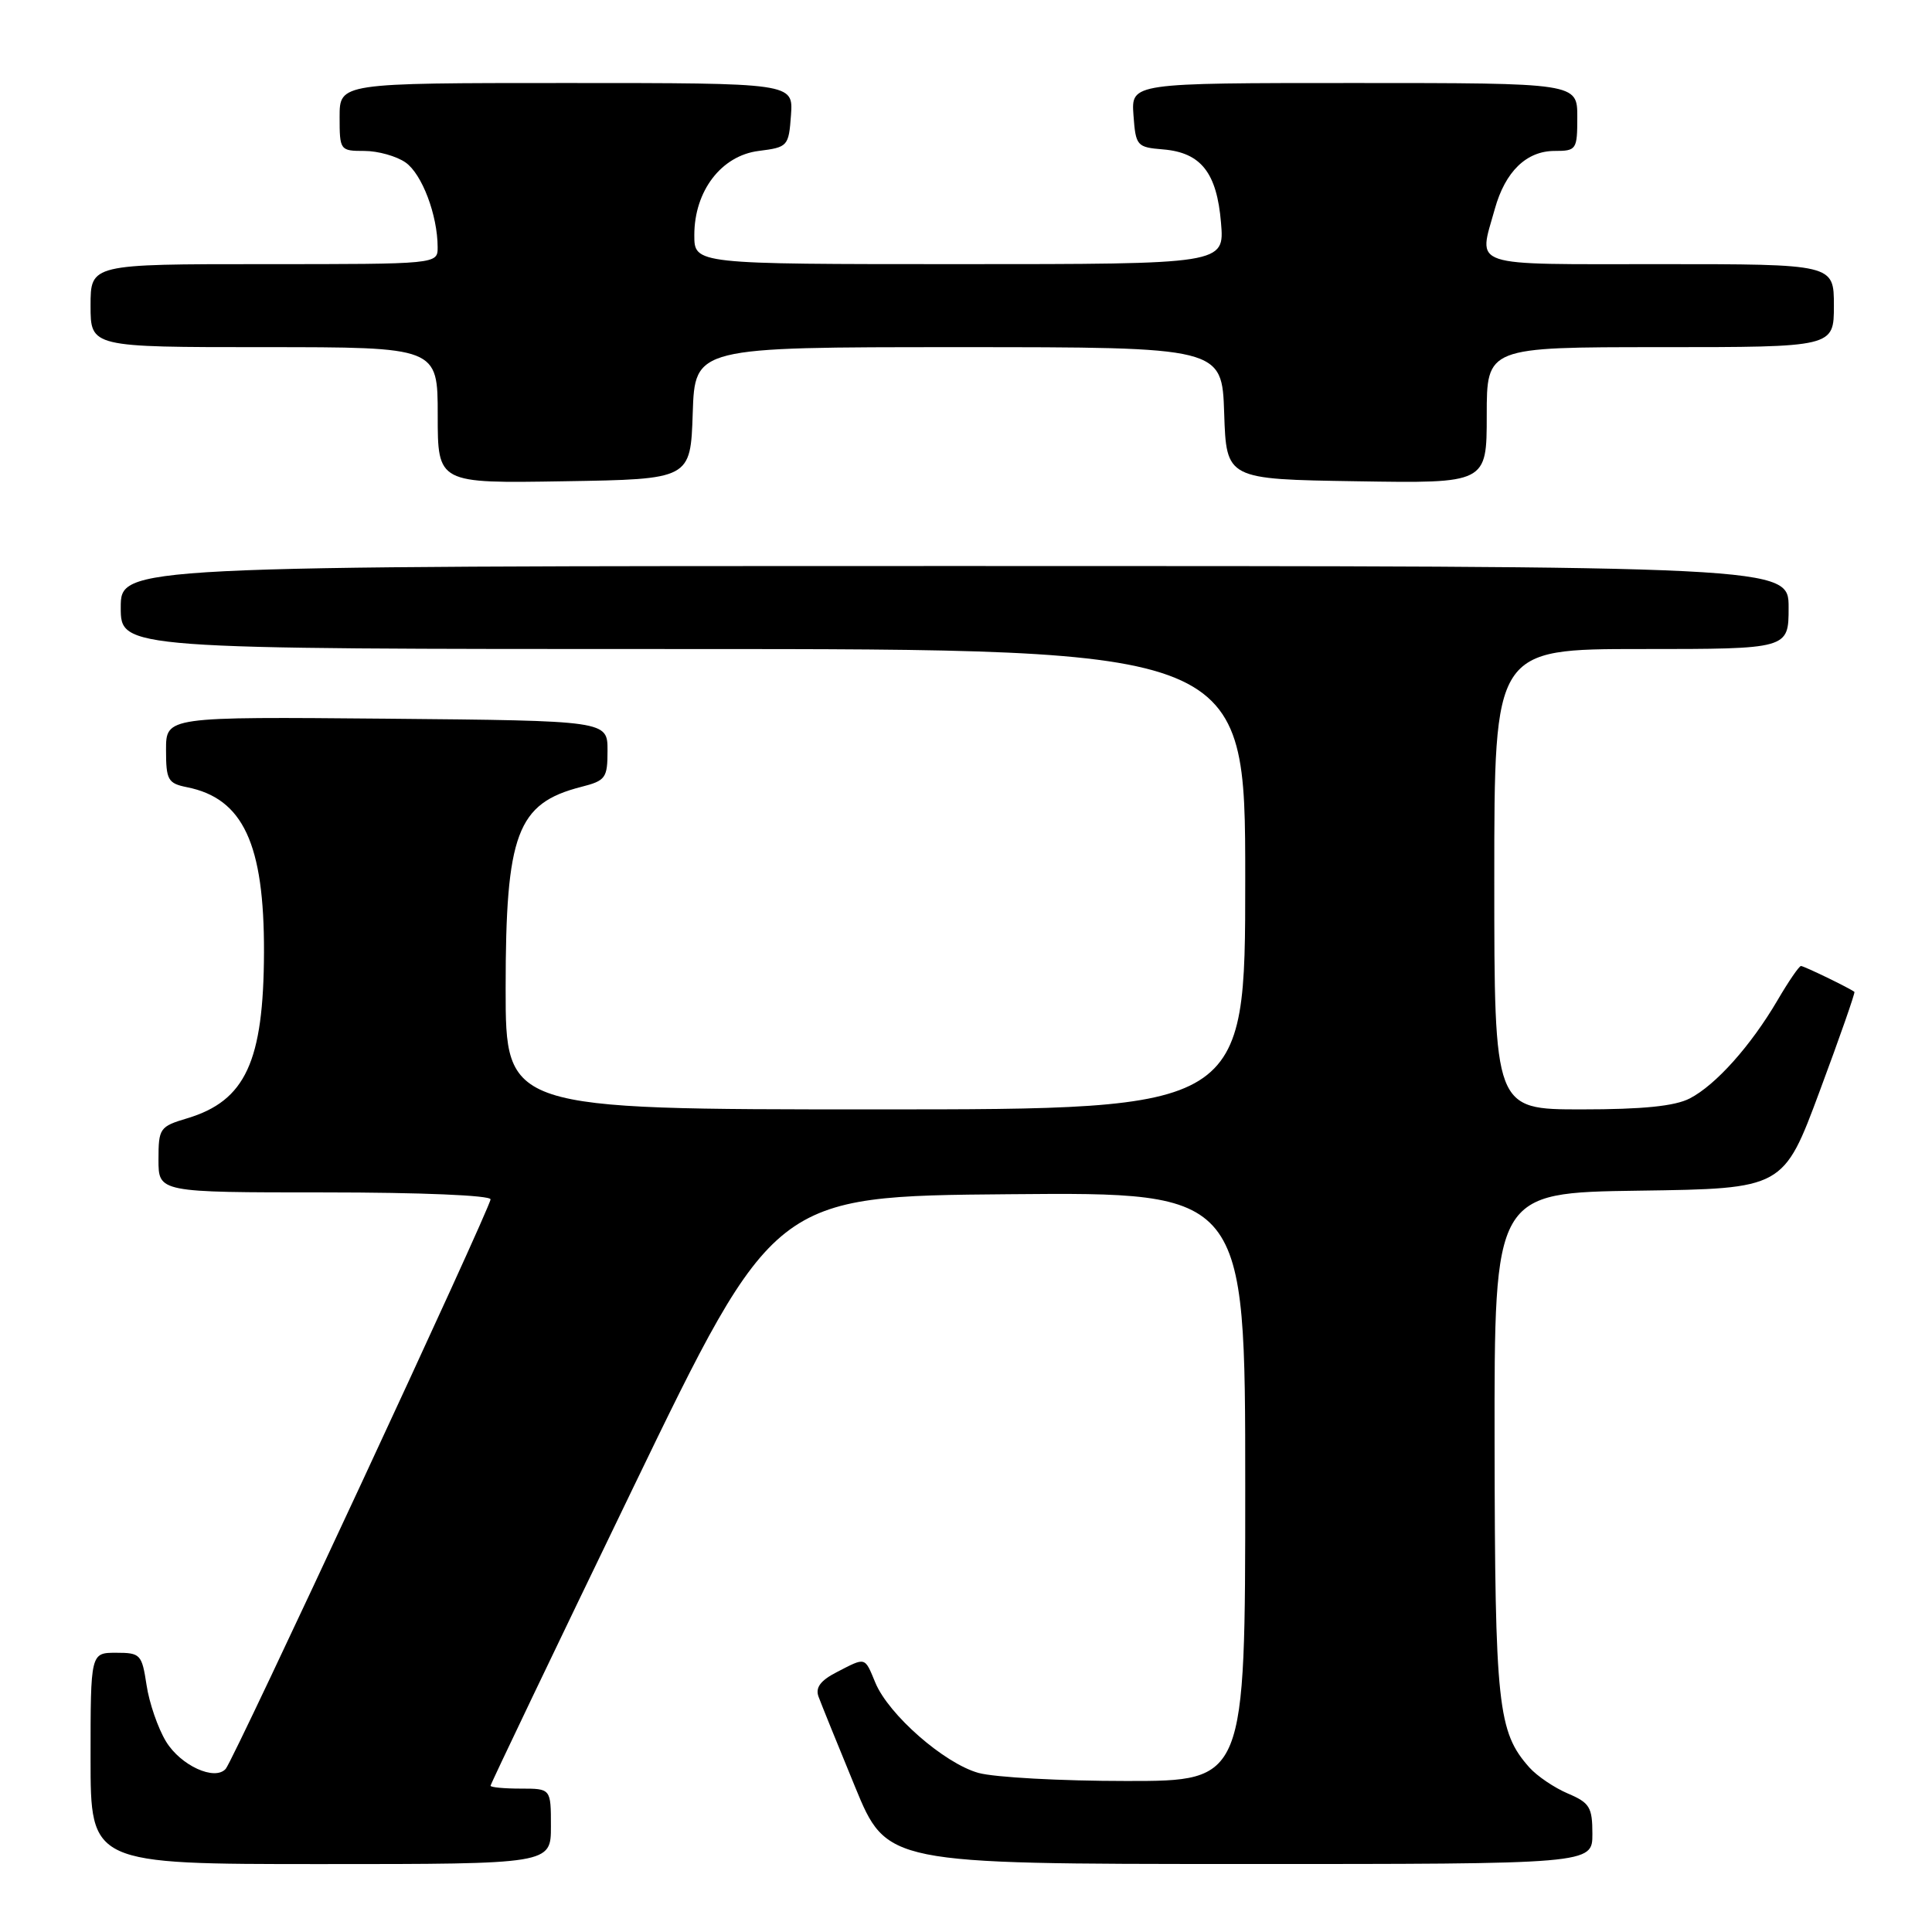 <?xml version="1.0" encoding="UTF-8" standalone="no"?>
<!DOCTYPE svg PUBLIC "-//W3C//DTD SVG 1.1//EN" "http://www.w3.org/Graphics/SVG/1.1/DTD/svg11.dtd" >
<svg xmlns="http://www.w3.org/2000/svg" xmlns:xlink="http://www.w3.org/1999/xlink" version="1.1" viewBox="0 0 256 256">
 <g >
 <path fill="currentColor"
d=" M 73.00 242.00 C 73.00 237.00 73.00 237.00 69.00 237.00 C 66.80 237.00 65.00 236.83 65.00 236.62 C 65.00 236.40 73.45 218.74 83.78 197.37 C 102.57 158.50 102.57 158.50 133.78 158.24 C 165.00 157.97 165.00 157.97 165.00 196.99 C 165.00 236.00 165.00 236.00 149.25 235.99 C 140.59 235.99 131.77 235.51 129.65 234.92 C 125.12 233.66 117.75 227.21 115.99 222.97 C 114.55 219.50 114.76 219.56 110.87 221.57 C 108.71 222.68 108.02 223.62 108.46 224.82 C 108.80 225.74 110.97 231.11 113.29 236.74 C 117.50 246.98 117.50 246.98 164.25 246.99 C 211.00 247.00 211.00 247.00 211.00 243.01 C 211.00 239.46 210.64 238.88 207.75 237.65 C 205.96 236.89 203.67 235.34 202.65 234.20 C 198.46 229.49 198.09 226.04 198.04 191.27 C 198.00 158.04 198.00 158.04 217.16 157.77 C 236.32 157.50 236.32 157.50 241.13 144.55 C 243.78 137.44 245.84 131.53 245.72 131.43 C 245.12 130.95 239.04 128.00 238.64 128.00 C 238.39 128.00 236.99 130.04 235.53 132.54 C 232.00 138.56 227.35 143.77 223.90 145.55 C 221.93 146.57 217.68 147.00 209.55 147.00 C 198.00 147.00 198.00 147.00 198.00 116.50 C 198.00 86.00 198.00 86.00 217.50 86.00 C 237.00 86.00 237.00 86.00 237.00 80.50 C 237.00 75.00 237.00 75.00 126.50 75.00 C 16.00 75.00 16.00 75.00 16.00 80.50 C 16.00 86.00 16.00 86.00 90.50 86.00 C 165.00 86.00 165.00 86.00 165.00 116.50 C 165.00 147.00 165.00 147.00 116.00 147.00 C 67.00 147.00 67.00 147.00 67.00 130.97 C 67.00 110.46 68.50 106.45 77.00 104.27 C 80.26 103.44 80.50 103.10 80.50 99.44 C 80.50 95.50 80.50 95.50 51.25 95.23 C 22.00 94.97 22.00 94.97 22.00 99.36 C 22.00 103.36 22.25 103.80 24.78 104.31 C 32.21 105.79 35.02 111.81 34.98 126.19 C 34.93 140.66 32.53 145.86 24.81 148.18 C 21.16 149.27 21.00 149.50 21.00 153.66 C 21.00 158.00 21.00 158.00 43.00 158.00 C 55.71 158.00 65.00 158.39 65.00 158.92 C 65.00 160.02 31.01 233.12 29.91 234.38 C 28.47 236.02 23.94 233.95 22.00 230.76 C 20.93 229.00 19.77 225.64 19.42 223.28 C 18.80 219.21 18.61 219.00 15.39 219.00 C 12.00 219.00 12.00 219.00 12.00 233.00 C 12.00 247.00 12.00 247.00 42.50 247.00 C 73.00 247.00 73.00 247.00 73.00 242.00 Z  M 91.79 54.75 C 92.08 46.00 92.08 46.00 127.00 46.00 C 161.92 46.00 161.92 46.00 162.21 54.75 C 162.50 63.50 162.50 63.50 179.75 63.77 C 197.00 64.05 197.00 64.05 197.00 55.02 C 197.00 46.00 197.00 46.00 220.00 46.00 C 243.00 46.00 243.00 46.00 243.00 40.50 C 243.00 35.00 243.00 35.00 220.00 35.00 C 194.28 35.00 195.89 35.54 198.07 27.69 C 199.45 22.73 202.26 20.00 206.00 20.00 C 208.89 20.00 209.00 19.83 209.00 15.50 C 209.00 11.00 209.00 11.00 179.44 11.00 C 149.89 11.00 149.89 11.00 150.19 15.25 C 150.49 19.35 150.63 19.51 154.14 19.80 C 159.14 20.22 161.24 22.89 161.79 29.52 C 162.25 35.00 162.25 35.00 127.12 35.00 C 92.00 35.00 92.00 35.00 92.00 31.15 C 92.00 25.30 95.58 20.62 100.53 20.00 C 104.39 19.51 104.51 19.39 104.81 15.25 C 105.11 11.00 105.11 11.00 75.06 11.00 C 45.00 11.00 45.00 11.00 45.00 15.50 C 45.00 19.92 45.06 20.00 48.28 20.00 C 50.08 20.00 52.54 20.69 53.74 21.53 C 55.92 23.06 57.98 28.50 57.99 32.75 C 58.00 35.00 58.00 35.00 35.00 35.00 C 12.00 35.00 12.00 35.00 12.00 40.50 C 12.00 46.00 12.00 46.00 35.00 46.00 C 58.00 46.00 58.00 46.00 58.00 55.02 C 58.00 64.05 58.00 64.05 74.75 63.77 C 91.50 63.50 91.50 63.50 91.79 54.75 Z "/>
</g>
</svg>